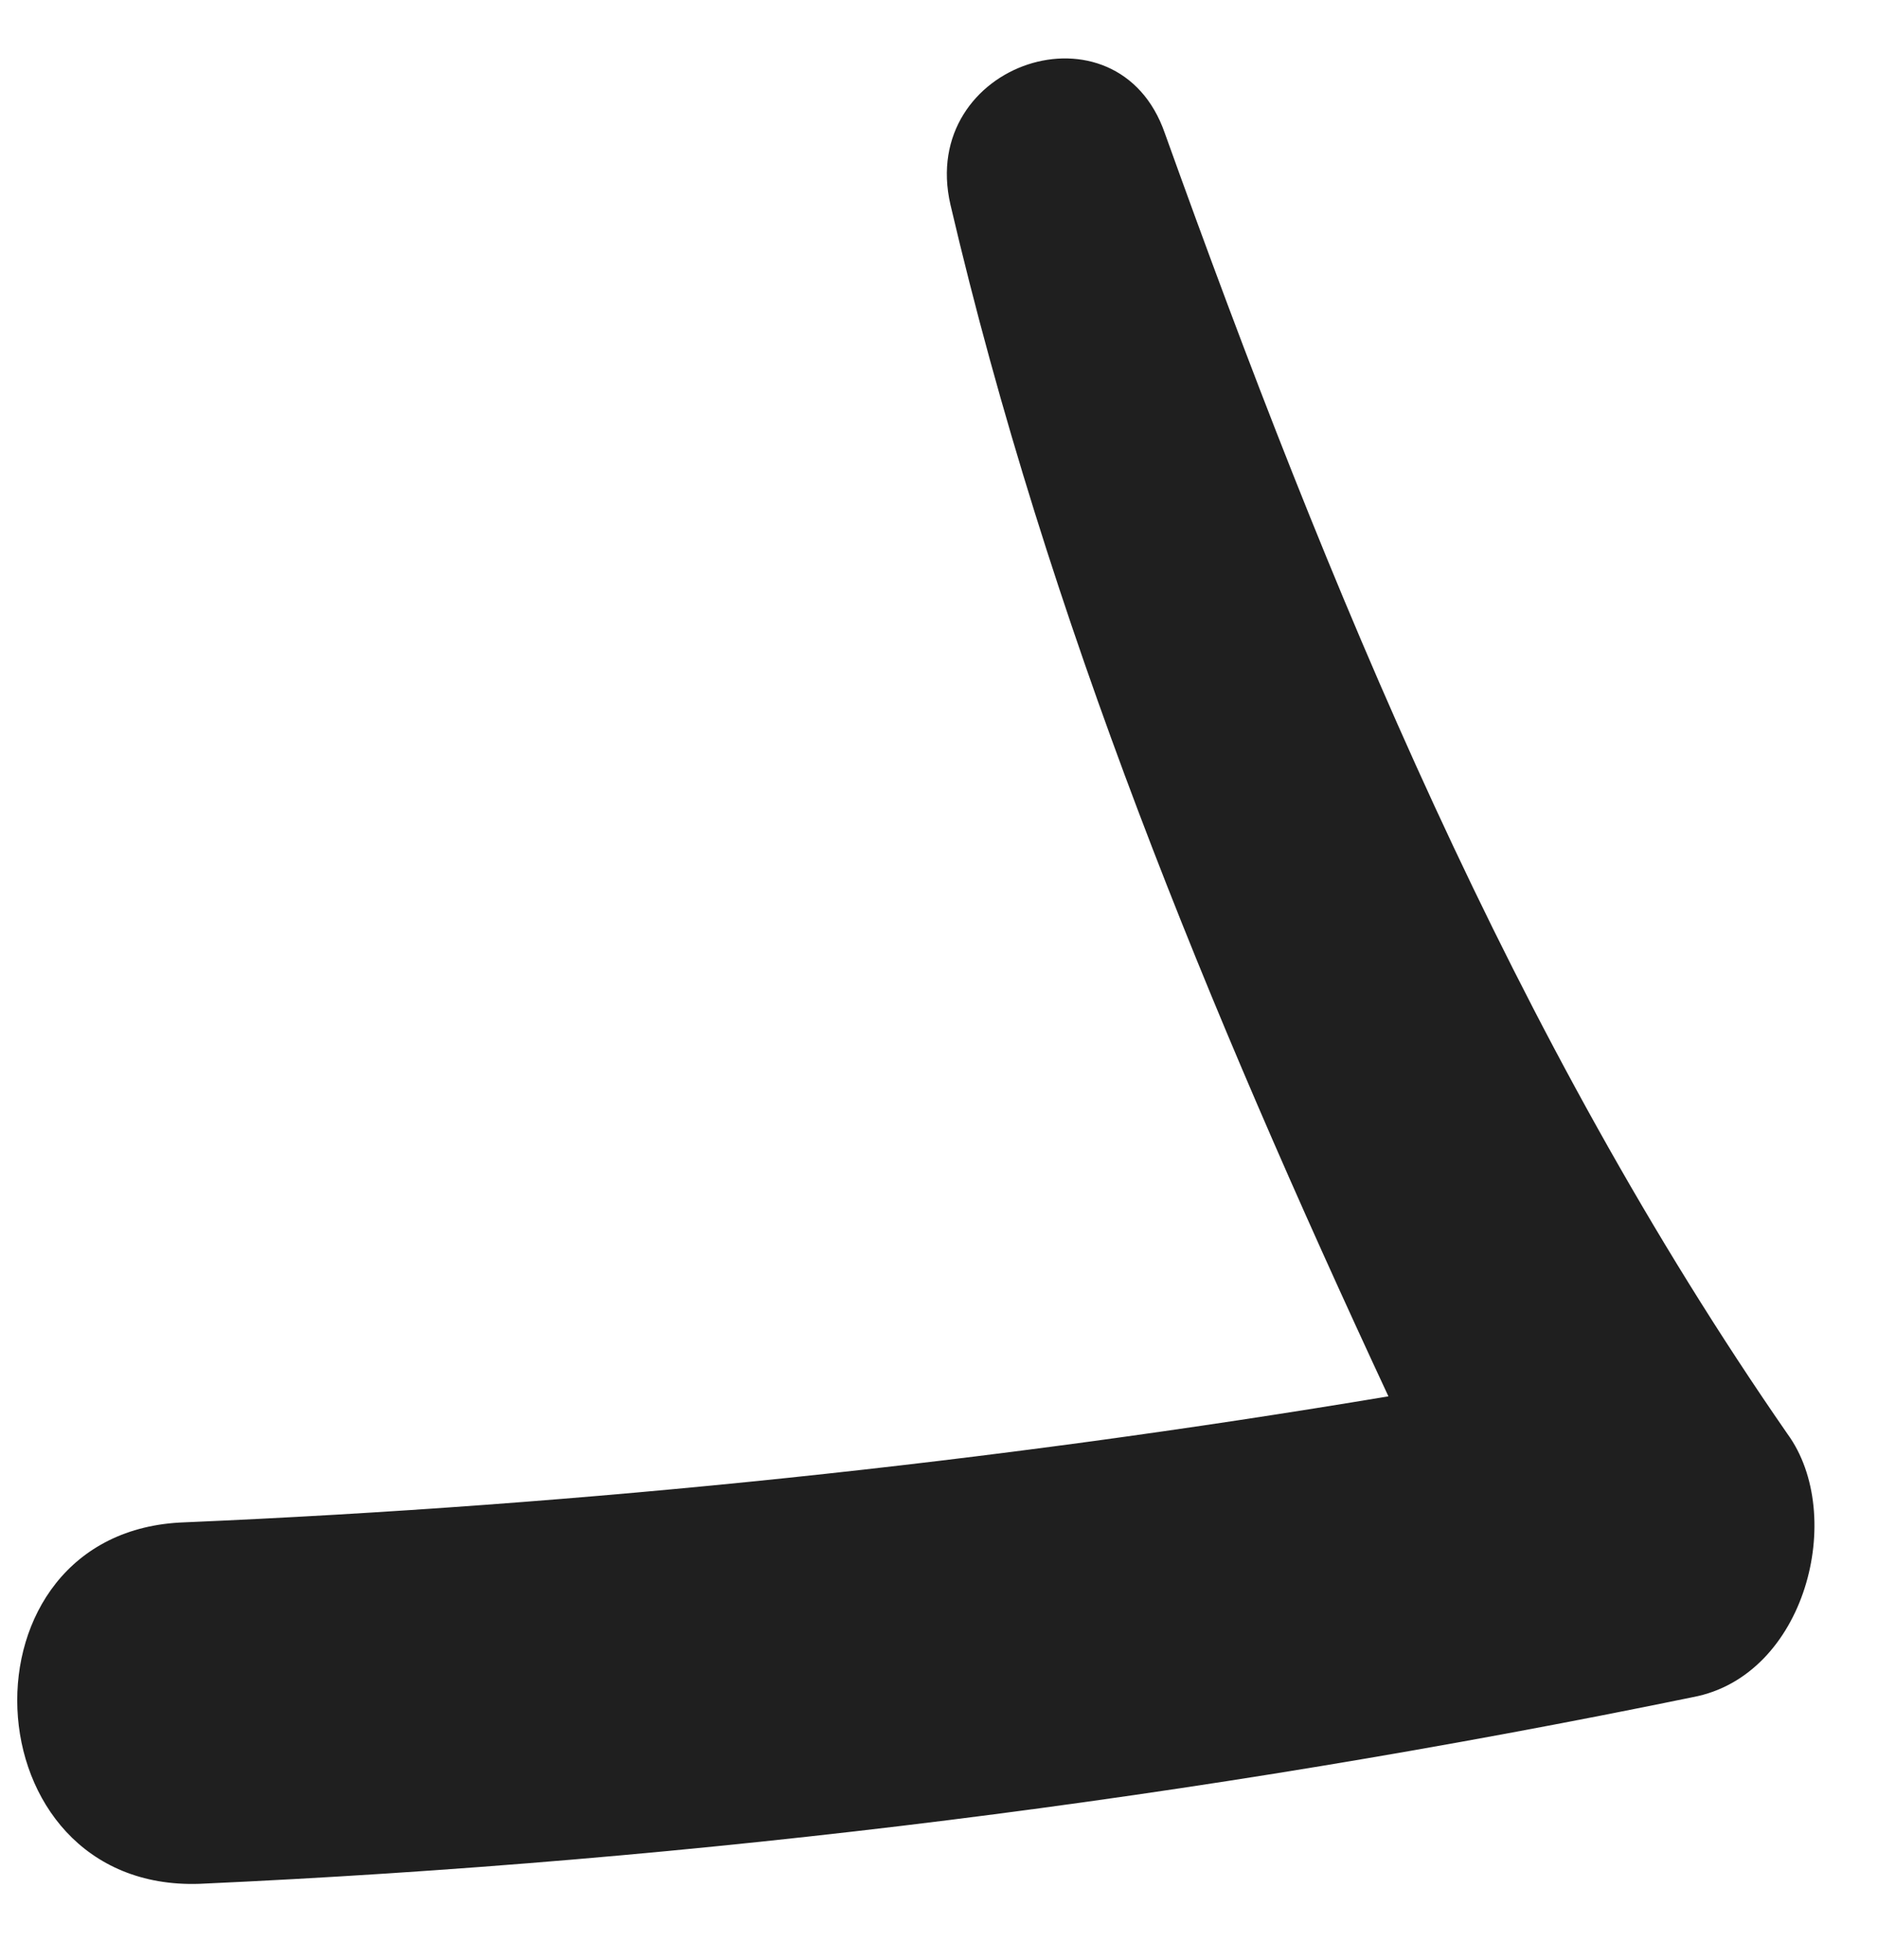 <svg width="23" height="24" viewBox="0 0 23 24" fill="none" xmlns="http://www.w3.org/2000/svg">
<path id="Vector" d="M2.443 23.07C8.566 22.793 14.663 22.031 20.732 20.784C22.116 20.525 22.615 18.553 21.891 17.56C18.524 12.701 16.277 7.234 14.266 1.632C13.688 -0.038 11.24 0.766 11.64 2.506C12.833 7.606 14.797 12.36 17.004 17.1C12.126 17.916 7.171 18.433 2.26 18.643C-0.591 18.74 -0.408 23.166 2.443 23.07Z" fill="#1F1F1F"/>
</svg>
